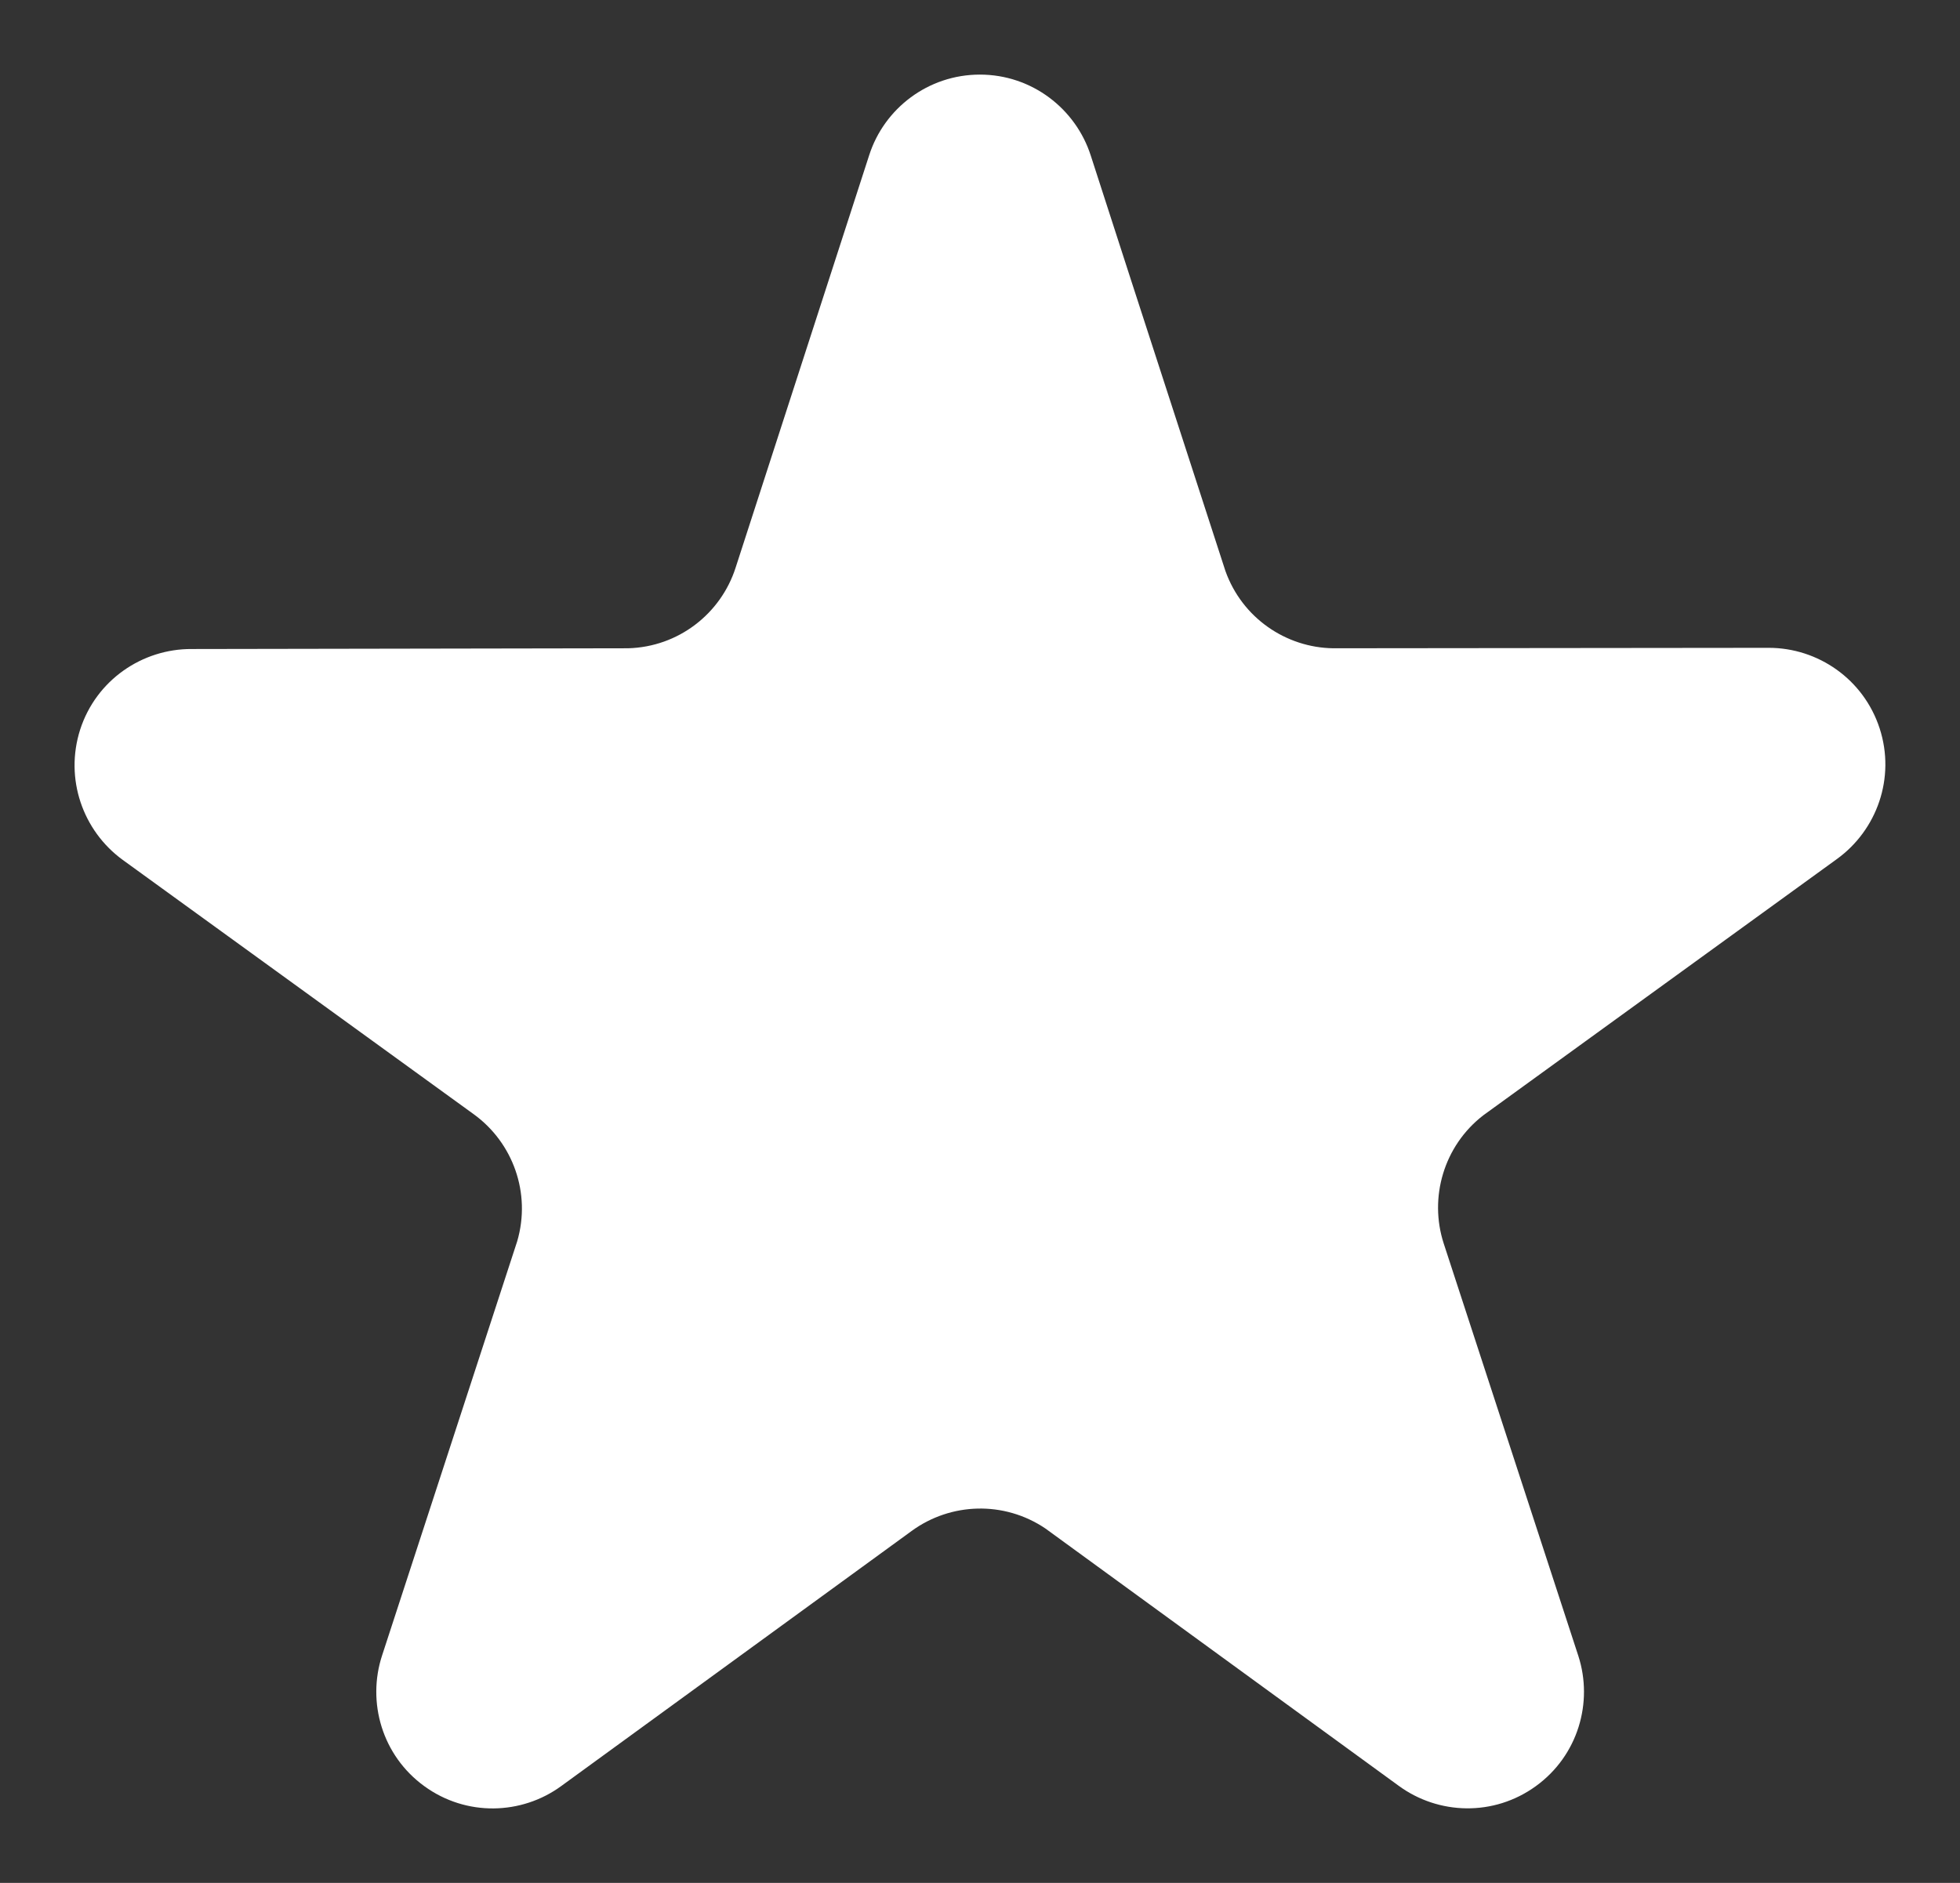 <svg version="1.2" baseProfile="tiny" viewBox="0 0 26.271 25.24" xmlns:xlink="http://www.w3.org/1999/xlink" xmlns="http://www.w3.org/2000/svg">
<rect x="0" y="0" width="26.271" height="25.24" fill="#333333" stroke="none"/>
<path style="fill:#ffffff;" d="M25.194,9.764C24.979,9.103,24.366,8.684,23.708,8.684L17.872,8.69C17.236,8.682,16.649,8.282,16.425,7.654L15.168,3.78L15.168,3.78L14.621,2.088C14.42,1.458,13.831,1.0,13.134,1.0C12.44,1.0,11.851,1.454,11.65,2.081C11.65,2.081,9.863,7.603,9.859,7.612C9.661,8.226,9.094,8.672,8.418,8.69L2.57,8.7C1.907,8.696,1.29,9.116,1.075,9.778C0.863,10.44,1.111,11.137,1.644,11.526C1.644,11.526,6.343,14.931,6.351,14.937C6.874,15.316,7.122,15.993,6.932,16.64L5.122,22.189C4.915,22.818,5.123,23.534,5.687,23.943C6.249,24.352,6.991,24.33,7.522,23.942C7.522,23.942,12.214,20.526,12.221,20.521C12.741,20.142,13.456,20.114,14.012,20.489L18.746,23.937C19.28,24.329,20.023,24.352,20.587,23.942C21.15,23.534,21.358,22.821,21.155,22.196L19.351,16.669C19.152,16.057,19.349,15.361,19.882,14.95L24.62,11.516C25.158,11.128,25.409,10.426,25.194,9.764Z"/>
</svg>